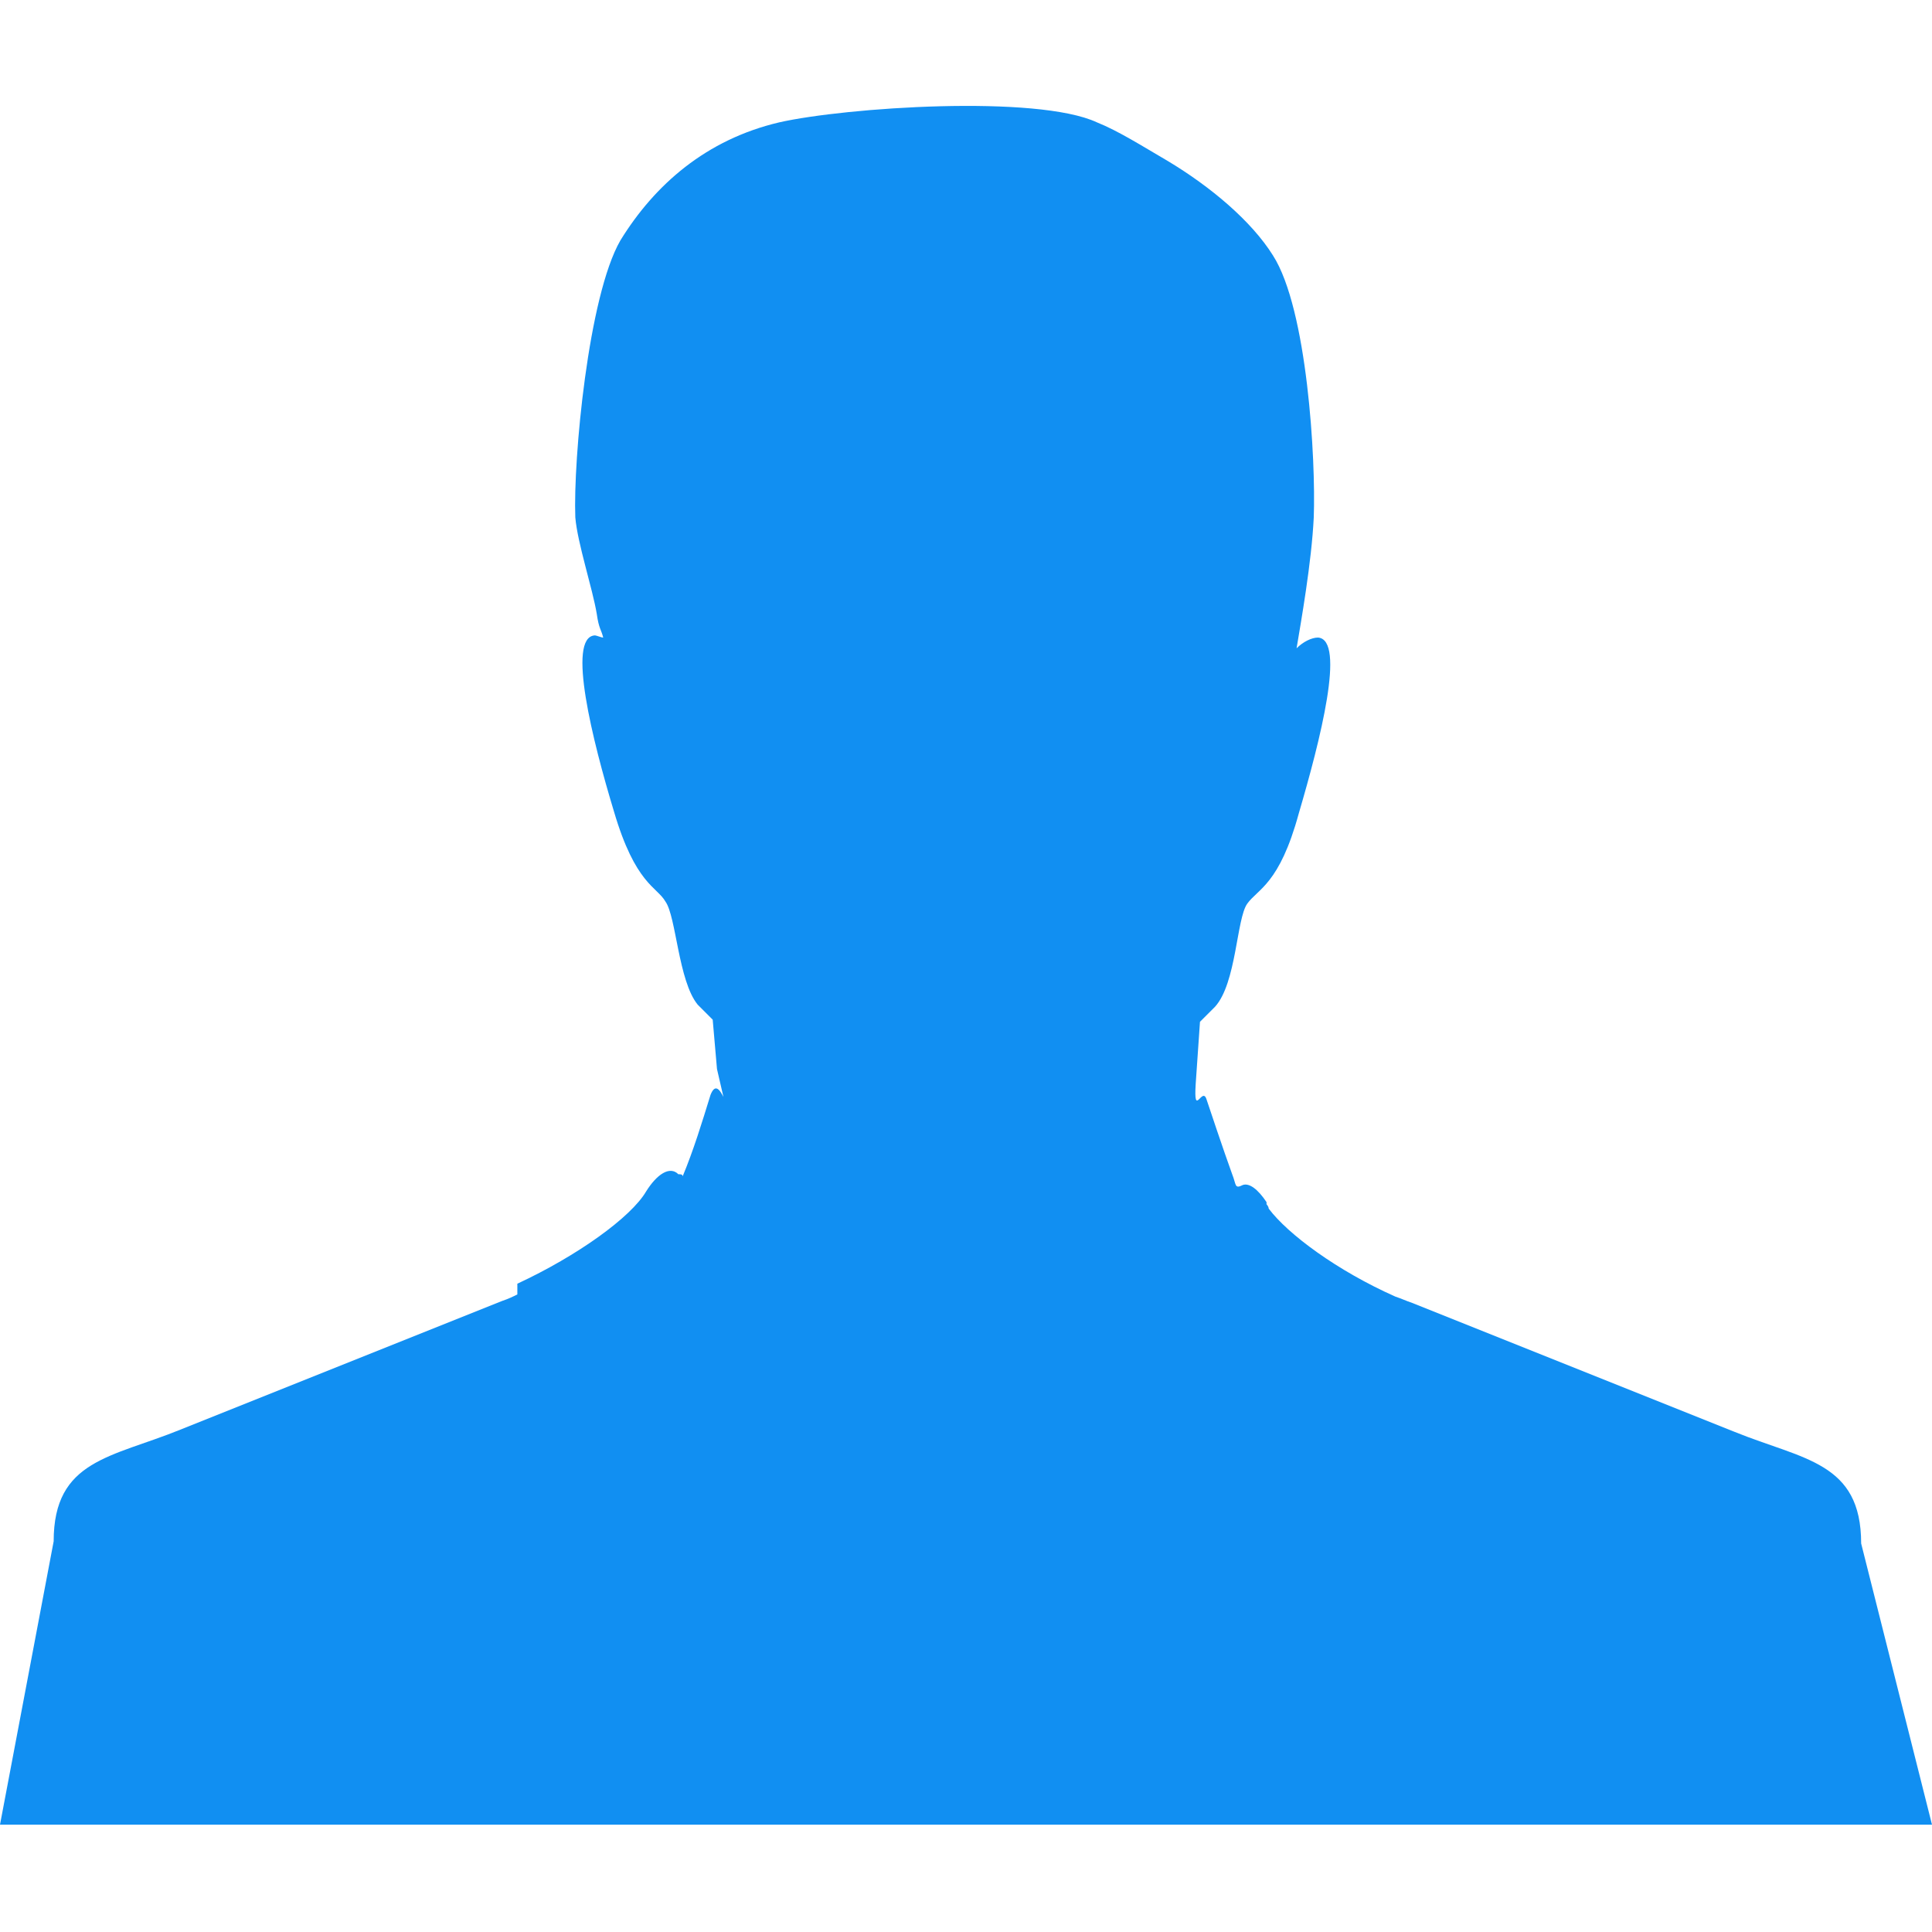 <?xml version="1.0" encoding="utf-8"?>
<!-- Generator: Adobe Illustrator 19.0.0, SVG Export Plug-In . SVG Version: 6.00 Build 0)  -->
<svg version="1.1" id="Capa_1" xmlns="http://www.w3.org/2000/svg" xmlns:xlink="http://www.w3.org/1999/xlink" x="0px" y="0px"
	 viewBox="-260 352 90 90" style="enable-background:new -260 352 90 90;" xml:space="preserve">
<style type="text/css">
	.st0{fill:#118FF2;}
</style>
<g>
	<path id="vCard" class="st0" d="M-173.3,423.9c0-3.8-2.7-3.9-5.9-5.2l-15-6c-0.3-0.1-0.5-0.2-0.8-0.3v0c-2.7-1.2-5-2.9-5.9-4.1l0,0
		l0,0c0-0.1-0.1-0.2-0.1-0.2l0-0.1l0,0l0,0v0c-0.4-0.6-0.8-0.9-1.1-0.8l0,0l0,0l0,0l0,0l0,0l0,0c-0.4,0.2-0.3,0-0.5-0.5
		c-0.4-1.1-1.1-3.2-1.2-3.5c-0.2-0.6-0.6,0.9-0.5-0.7l0.2-2.9c0.3-0.3,0.5-0.5,0.7-0.7c1-1.1,1-4.1,1.5-4.8c0.5-0.7,1.5-0.9,2.4-4.2
		c1-3.4,2.2-8.1,0.9-8.2c-0.3,0-0.7,0.2-1,0.5c0.2-1.2,0.7-4,0.8-6.1c0.1-2.7-0.3-9.7-1.9-12.2c-1-1.6-2.9-3.2-4.9-4.4
		c-1.2-0.7-2.3-1.4-3.3-1.8c-2.8-1.3-11.7-0.7-14.8,0c-3.4,0.8-5.8,2.9-7.4,5.5c-1.5,2.6-2.2,10.2-2.1,12.9c0.1,1.2,0.8,3.3,1,4.5
		c0.1,0.7,0.2,0.7,0.3,1.1c-0.1,0-0.3-0.1-0.4-0.1c-1.3,0.1-0.1,4.9,0.9,8.2c1,3.4,2,3.5,2.4,4.2c0.5,0.7,0.6,3.7,1.5,4.8
		c0.2,0.2,0.4,0.4,0.7,0.7l0.2,2.3l0.3,1.3c-0.2-0.4-0.4-0.6-0.6-0.1c-0.4,1.3-0.8,2.6-1.3,3.8c0-0.1-0.1-0.1-0.2-0.1
		c-0.4-0.4-1,0-1.5,0.8c-0.7,1.2-3.2,3-6,4.3l0,0.2l0,0.2l0,0.1c-0.2,0.1-0.4,0.2-0.7,0.3l-15,6c-3.2,1.3-5.9,1.4-5.9,5.2L-260,437
		h90L-173.3,423.9z"/>
</g>
</svg>
